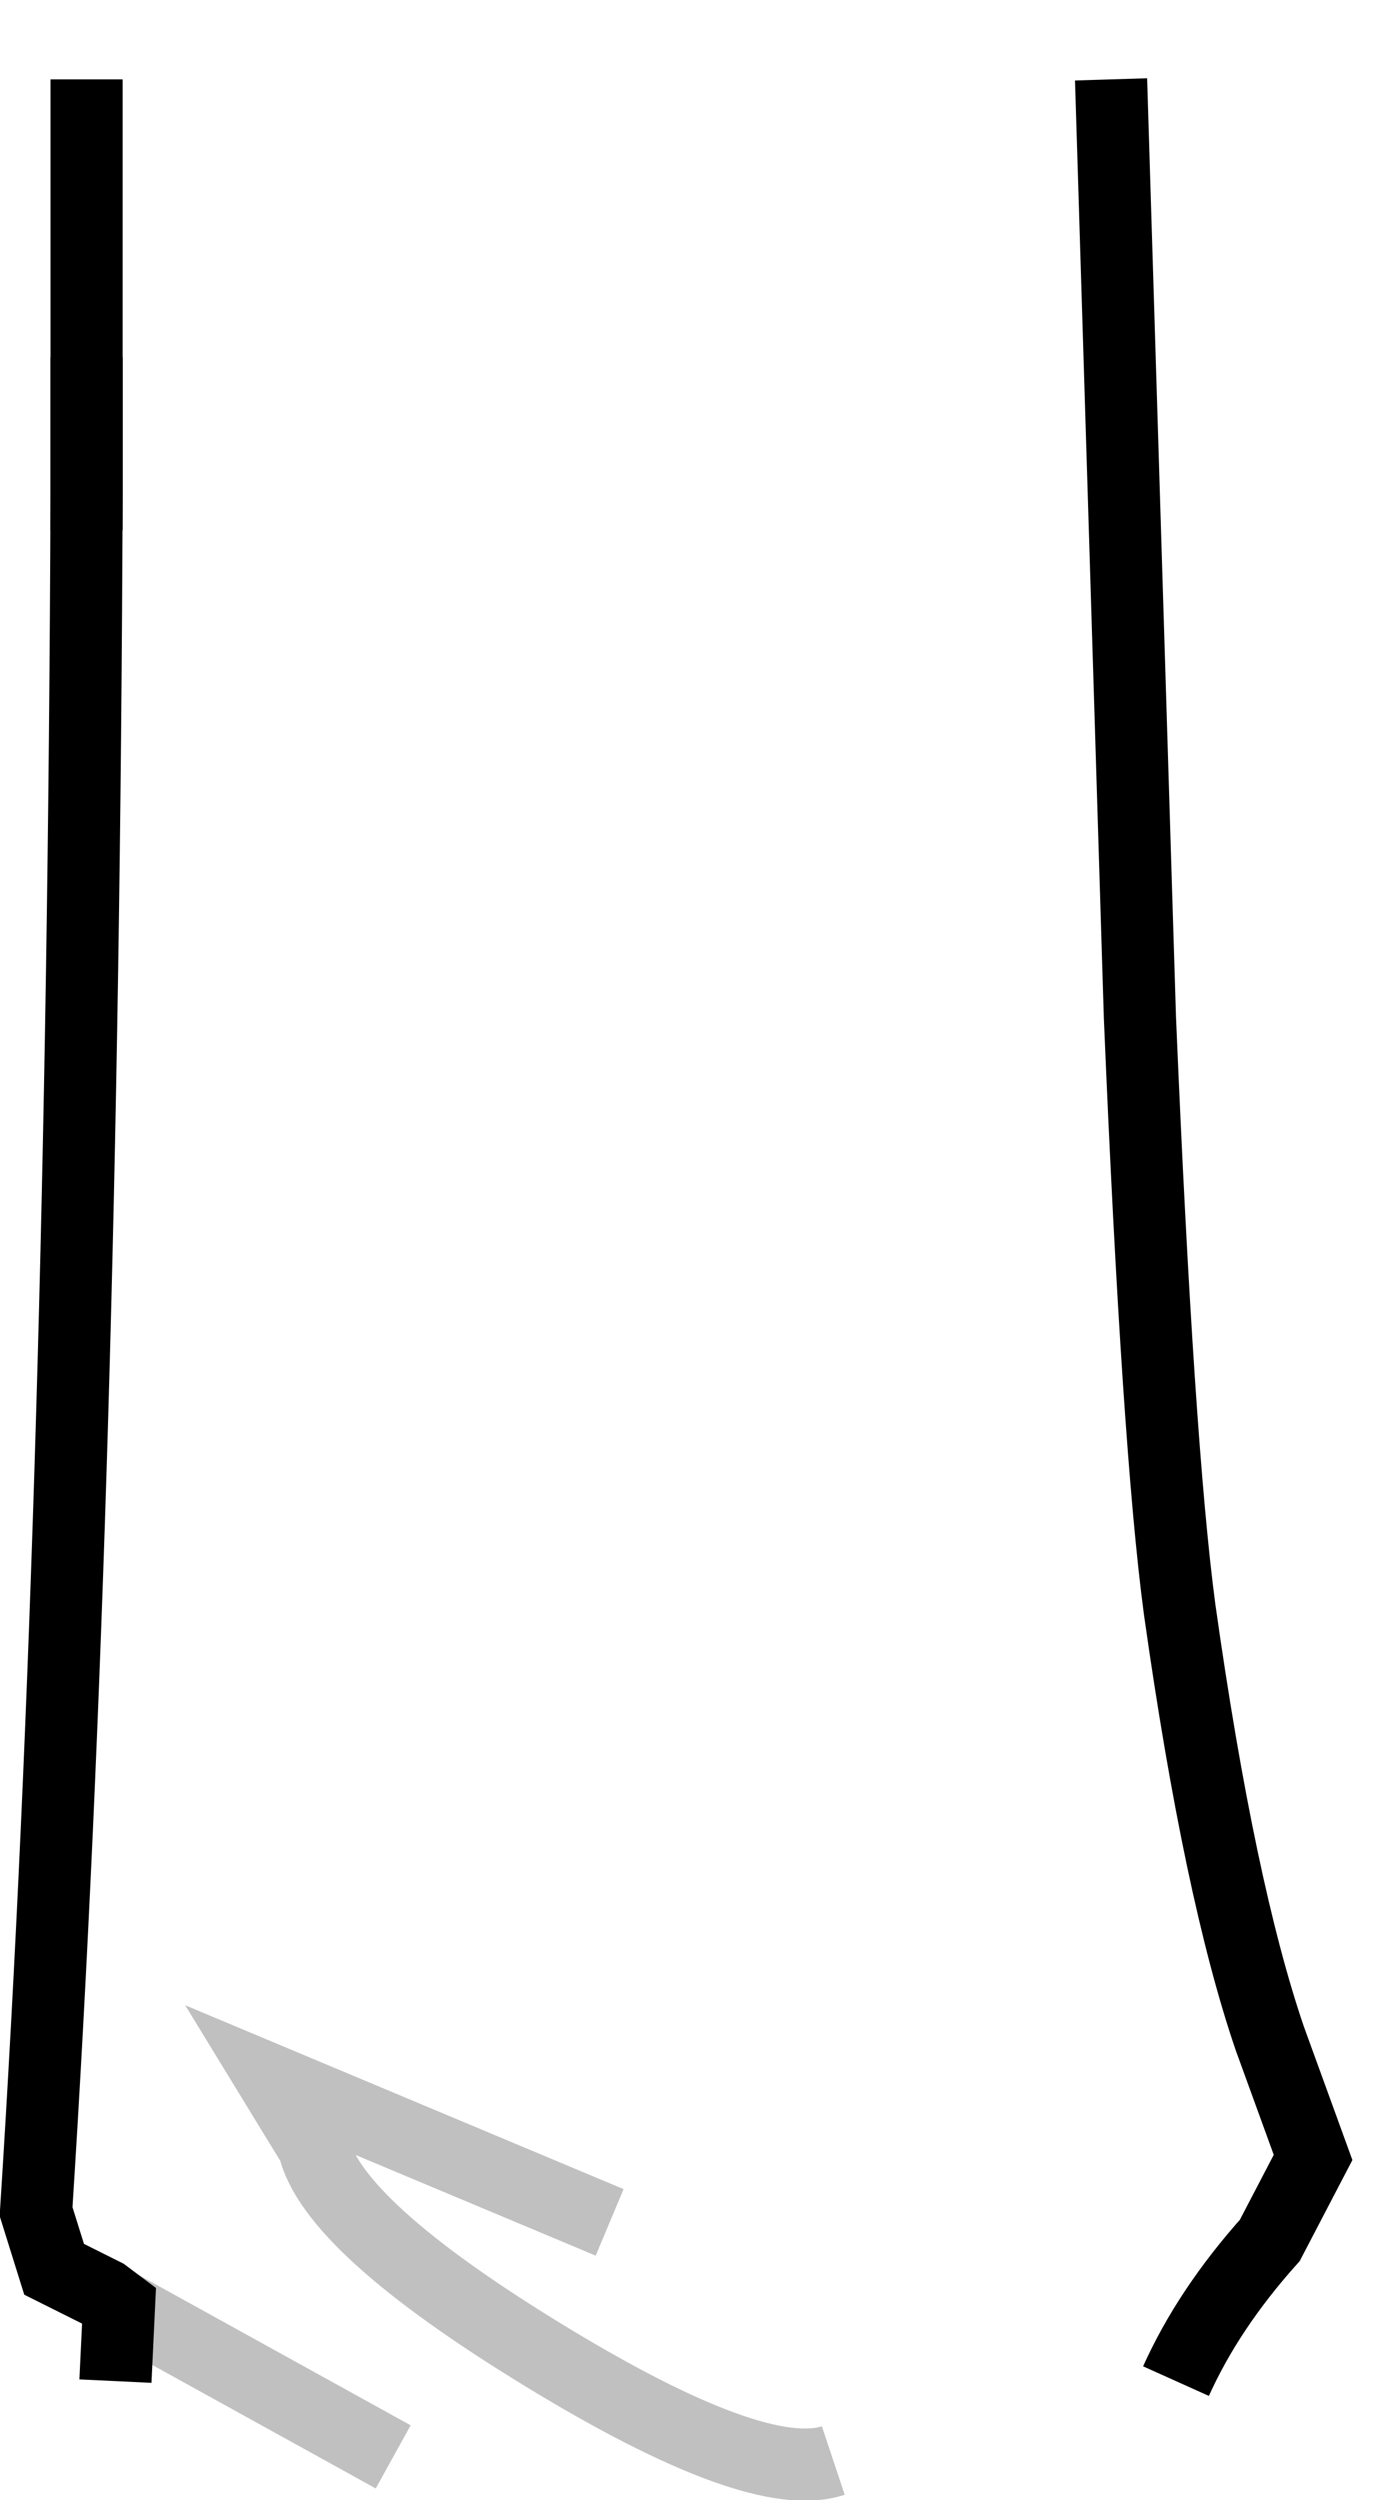 <?xml version="1.0" encoding="UTF-8" standalone="no"?>
<svg xmlns:xlink="http://www.w3.org/1999/xlink" height="34.65px" width="19.1px" xmlns="http://www.w3.org/2000/svg">
  <g transform="matrix(1.0, 0.0, 0.0, 1.0, 8.3, 26.15)">
    <path d="M7.1 -25.05 L7.5 -12.05 Q7.75 -6.1 8.05 -3.85 8.6 0.05 9.3 2.1 L9.9 3.75 9.3 4.9 Q8.45 5.85 8.0 6.85 L4.65 7.75 1.25 8.15 -2.85 7.9 -6.7 6.85 -6.65 5.8 -6.85 5.65 -7.55 5.3 -7.8 4.5 Q-7.15 -5.65 -7.1 -19.3 L-7.1 -20.7 -7.1 -25.05 -0.35 -26.15 7.1 -25.05 M-7.1 -19.3 L-7.1 -20.7 -7.1 -19.3" fill="#ffffff" fill-opacity="0.0" fill-rule="evenodd" stroke="none"/>
    <path d="M-7.1 -20.7 L-7.1 -19.3" fill="none" stroke="#000000" stroke-linecap="square" stroke-linejoin="round" stroke-width="1.0"/>
    <path d="M8.0 6.85 Q8.45 5.85 9.3 4.9 L9.9 3.75 9.3 2.1 Q8.6 0.05 8.05 -3.85 7.75 -6.1 7.5 -12.05 L7.1 -25.05 M-7.1 -25.05 L-7.1 -20.7 -7.1 -19.3 Q-7.15 -5.65 -7.8 4.5 L-7.55 5.3 -6.85 5.65 -6.65 5.8 -6.7 6.85" fill="none" stroke="#000000" stroke-linecap="butt" stroke-linejoin="miter-clip" stroke-miterlimit="10.0" stroke-width="1.0"/>
    <path d="M3.25 7.95 Q2.2 8.3 -0.75 6.5 -3.7 4.7 -3.95 3.6 L-4.5 2.7 0.15 4.65 M-6.65 5.8 L-2.85 7.9" fill="none" stroke="#000000" stroke-linecap="butt" stroke-linejoin="miter-clip" stroke-miterlimit="10.0" stroke-opacity="0.247" stroke-width="1.0"/>
  </g>
</svg>
